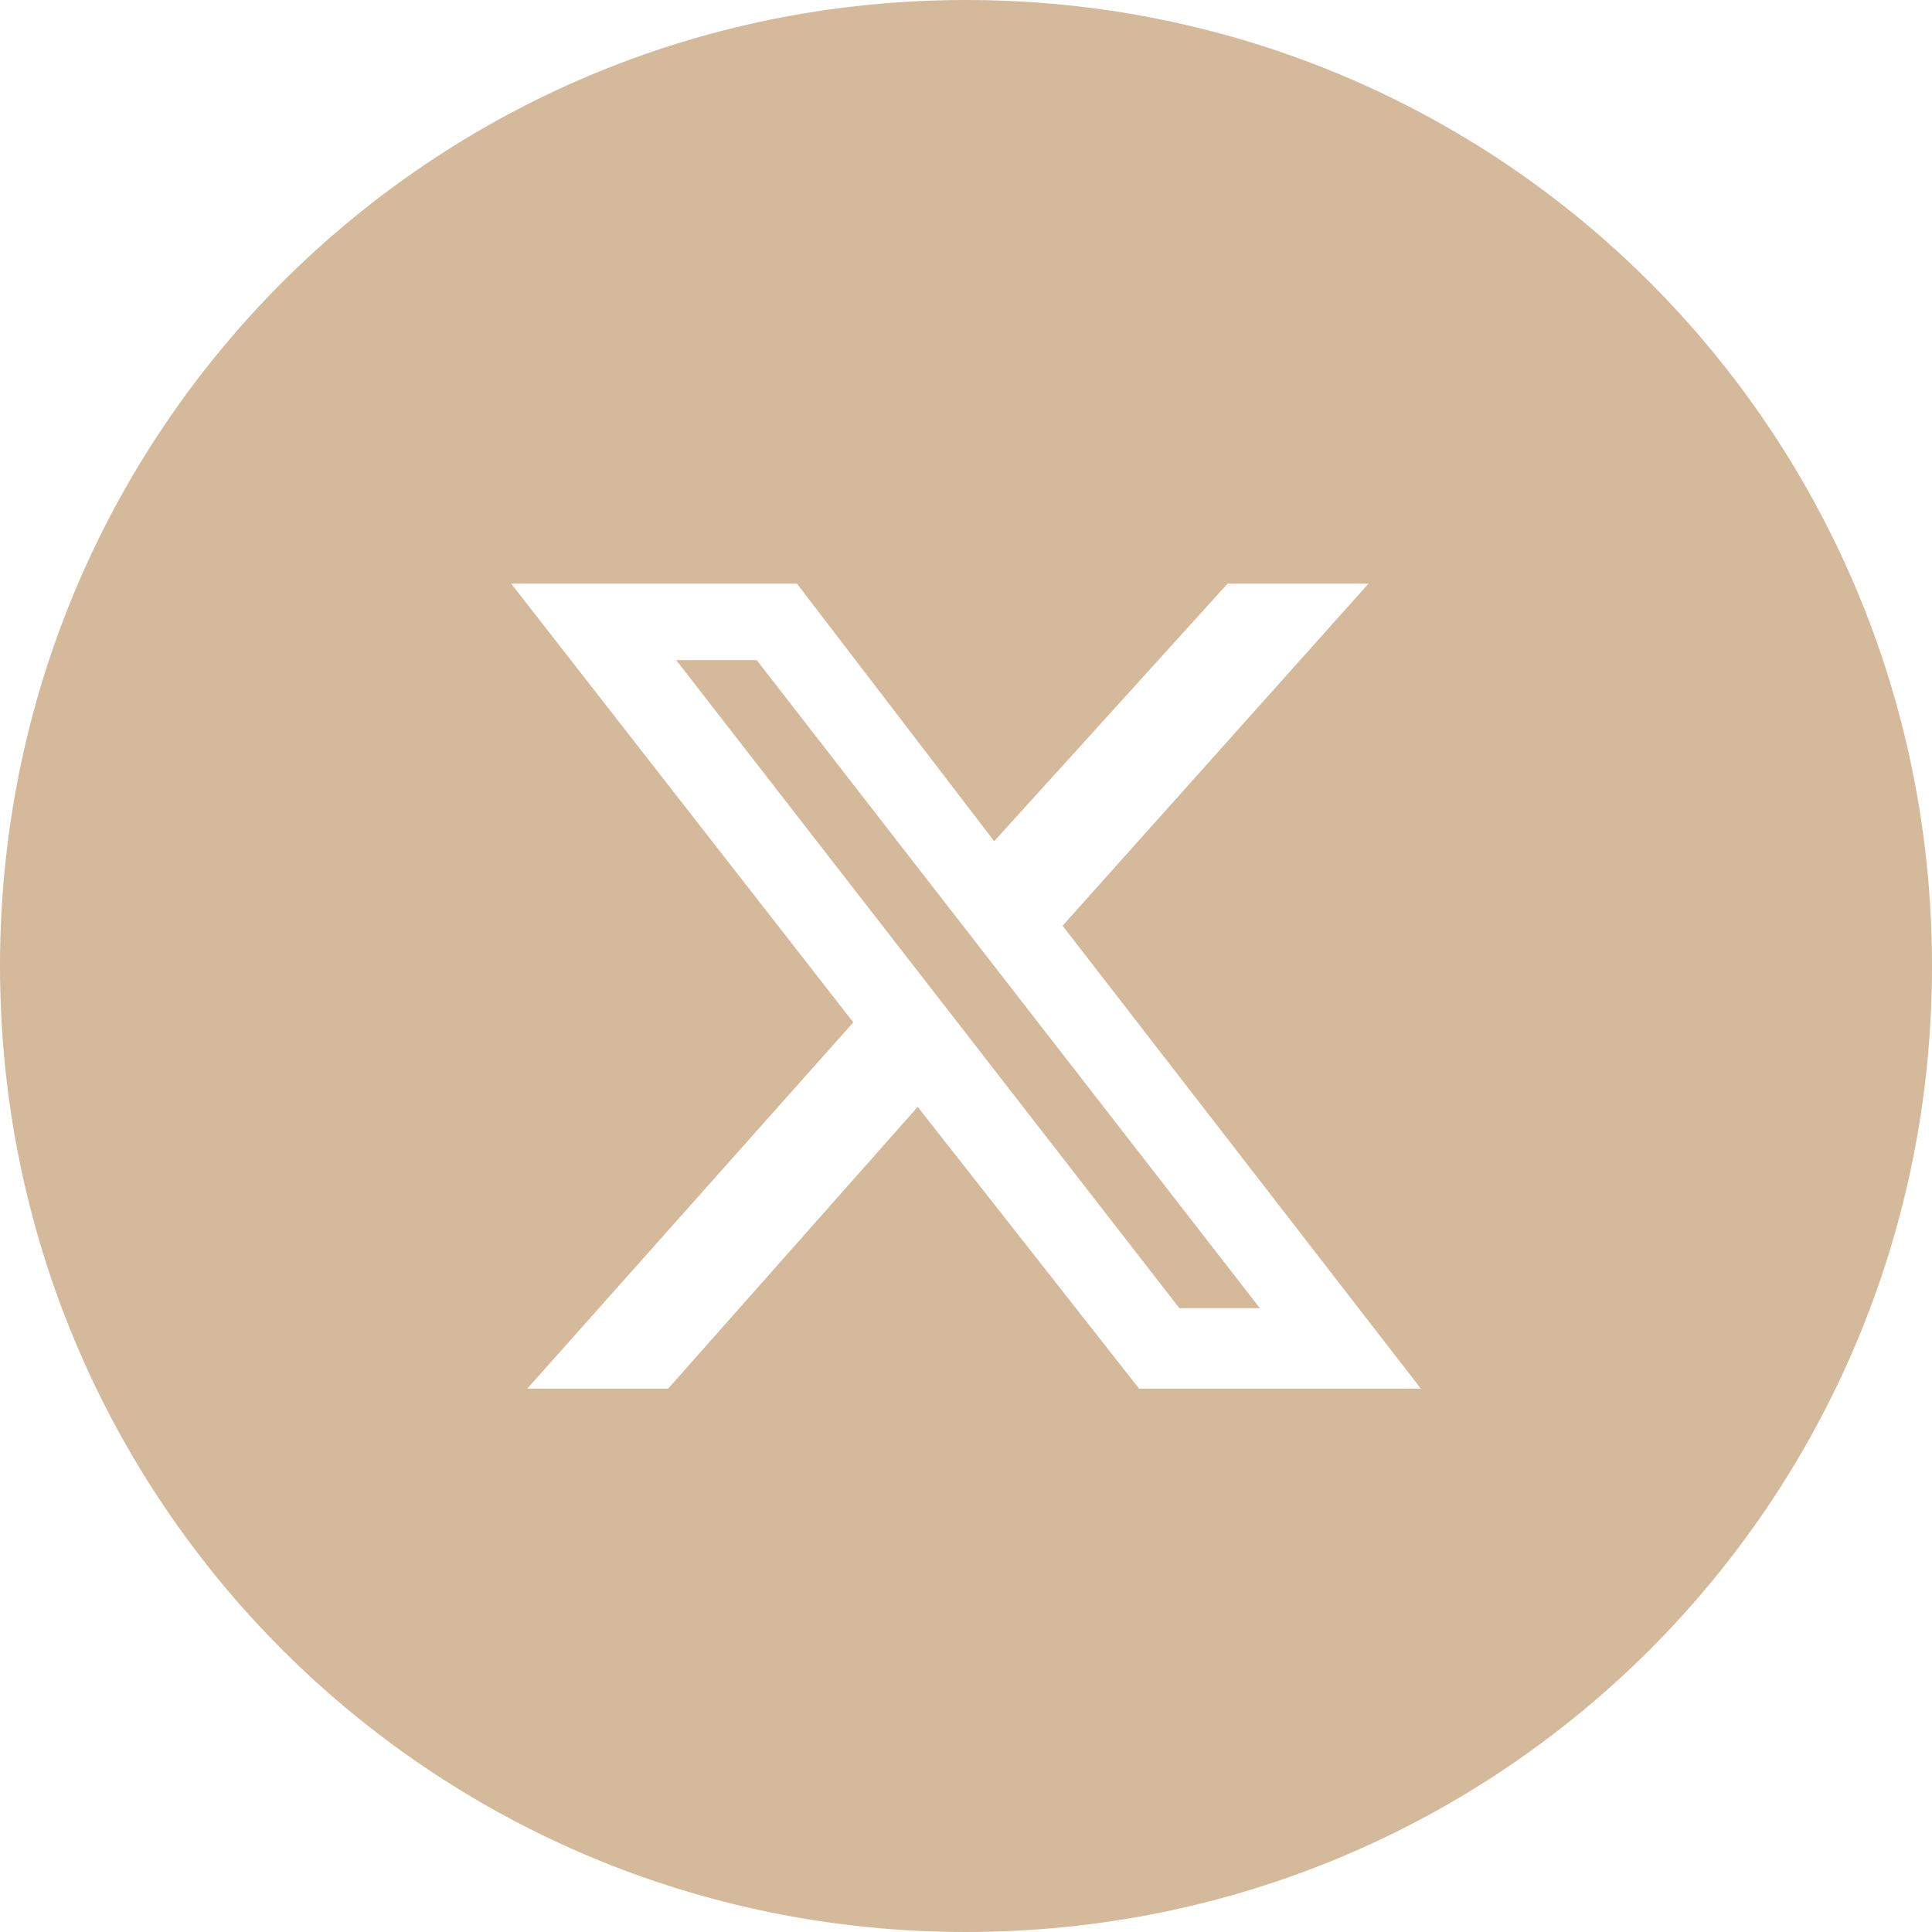 <?xml version="1.0" encoding="UTF-8"?>
<svg id="Ebene_1" data-name="Ebene 1" xmlns="http://www.w3.org/2000/svg" width="48" height="48" version="1.1" viewBox="0 0 48 48">
  <polygon points="16.8 16.4 29.3 32.5 31.3 32.5 18.8 16.4 16.8 16.4" fill="#d4b99b" stroke-width="0"/>
  <path d="M24,0C10.7,0,0,10.7,0,24s10.7,24,24,24,24-10.7,24-24S37.3,0,24,0ZM28.3,34.5l-5.5-7-6.2,7h-3.5l8.1-9.1-8.5-10.9h7.1l4.9,6.4,5.8-6.4h3.5l-7.6,8.5,8.9,11.5h-7Z" fill="#d4b99b" stroke-width="0"/>
</svg>